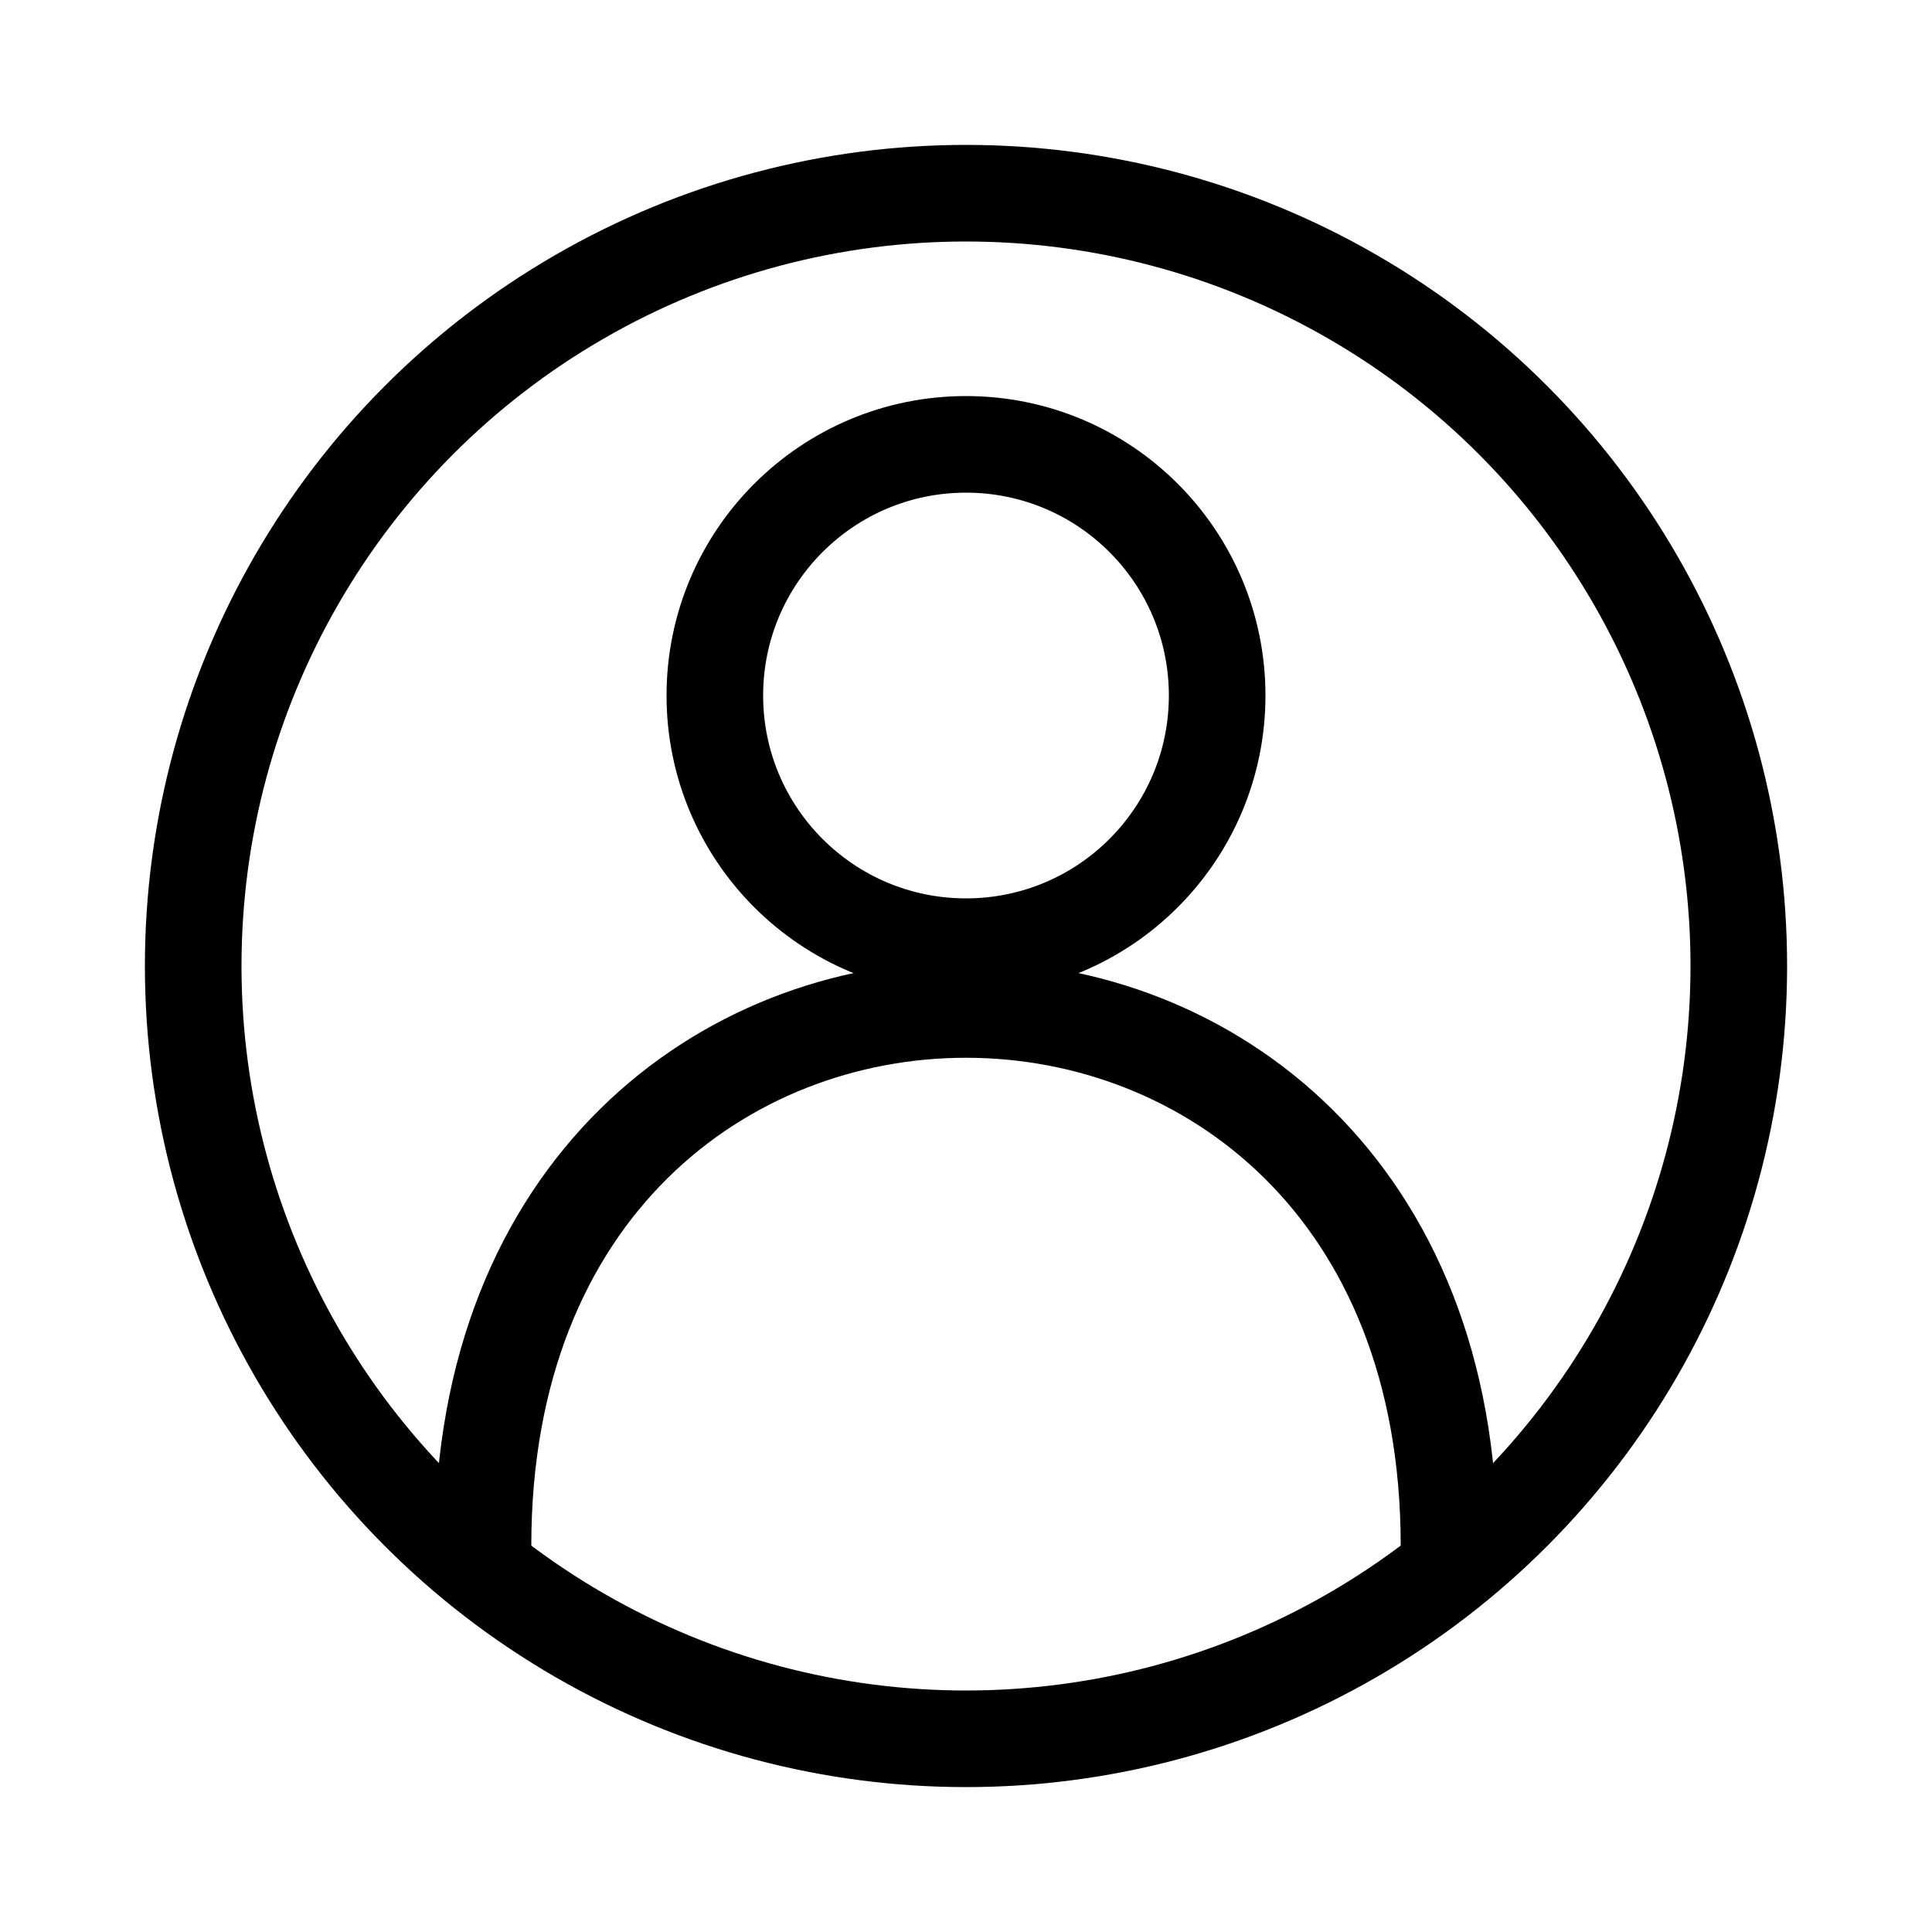 <svg version="1.1" xmlns="http://www.w3.org/2000/svg" xmlns:xlink="http://www.w3.org/1999/xlink" viewBox="0 0 100 100">
    <g  fill="transparent"
        stroke="rgb(0,0,0)"
        stroke-width="5">

        <path   d=" M 75 80 C 75 43, 25 43, 25 80"/>
        <circle cx="50" cy="36" r="13"/>
        <circle cx="50" cy="50" r="40"/>
    </g>

</svg>

<!-- Create by Rubens Victor -->